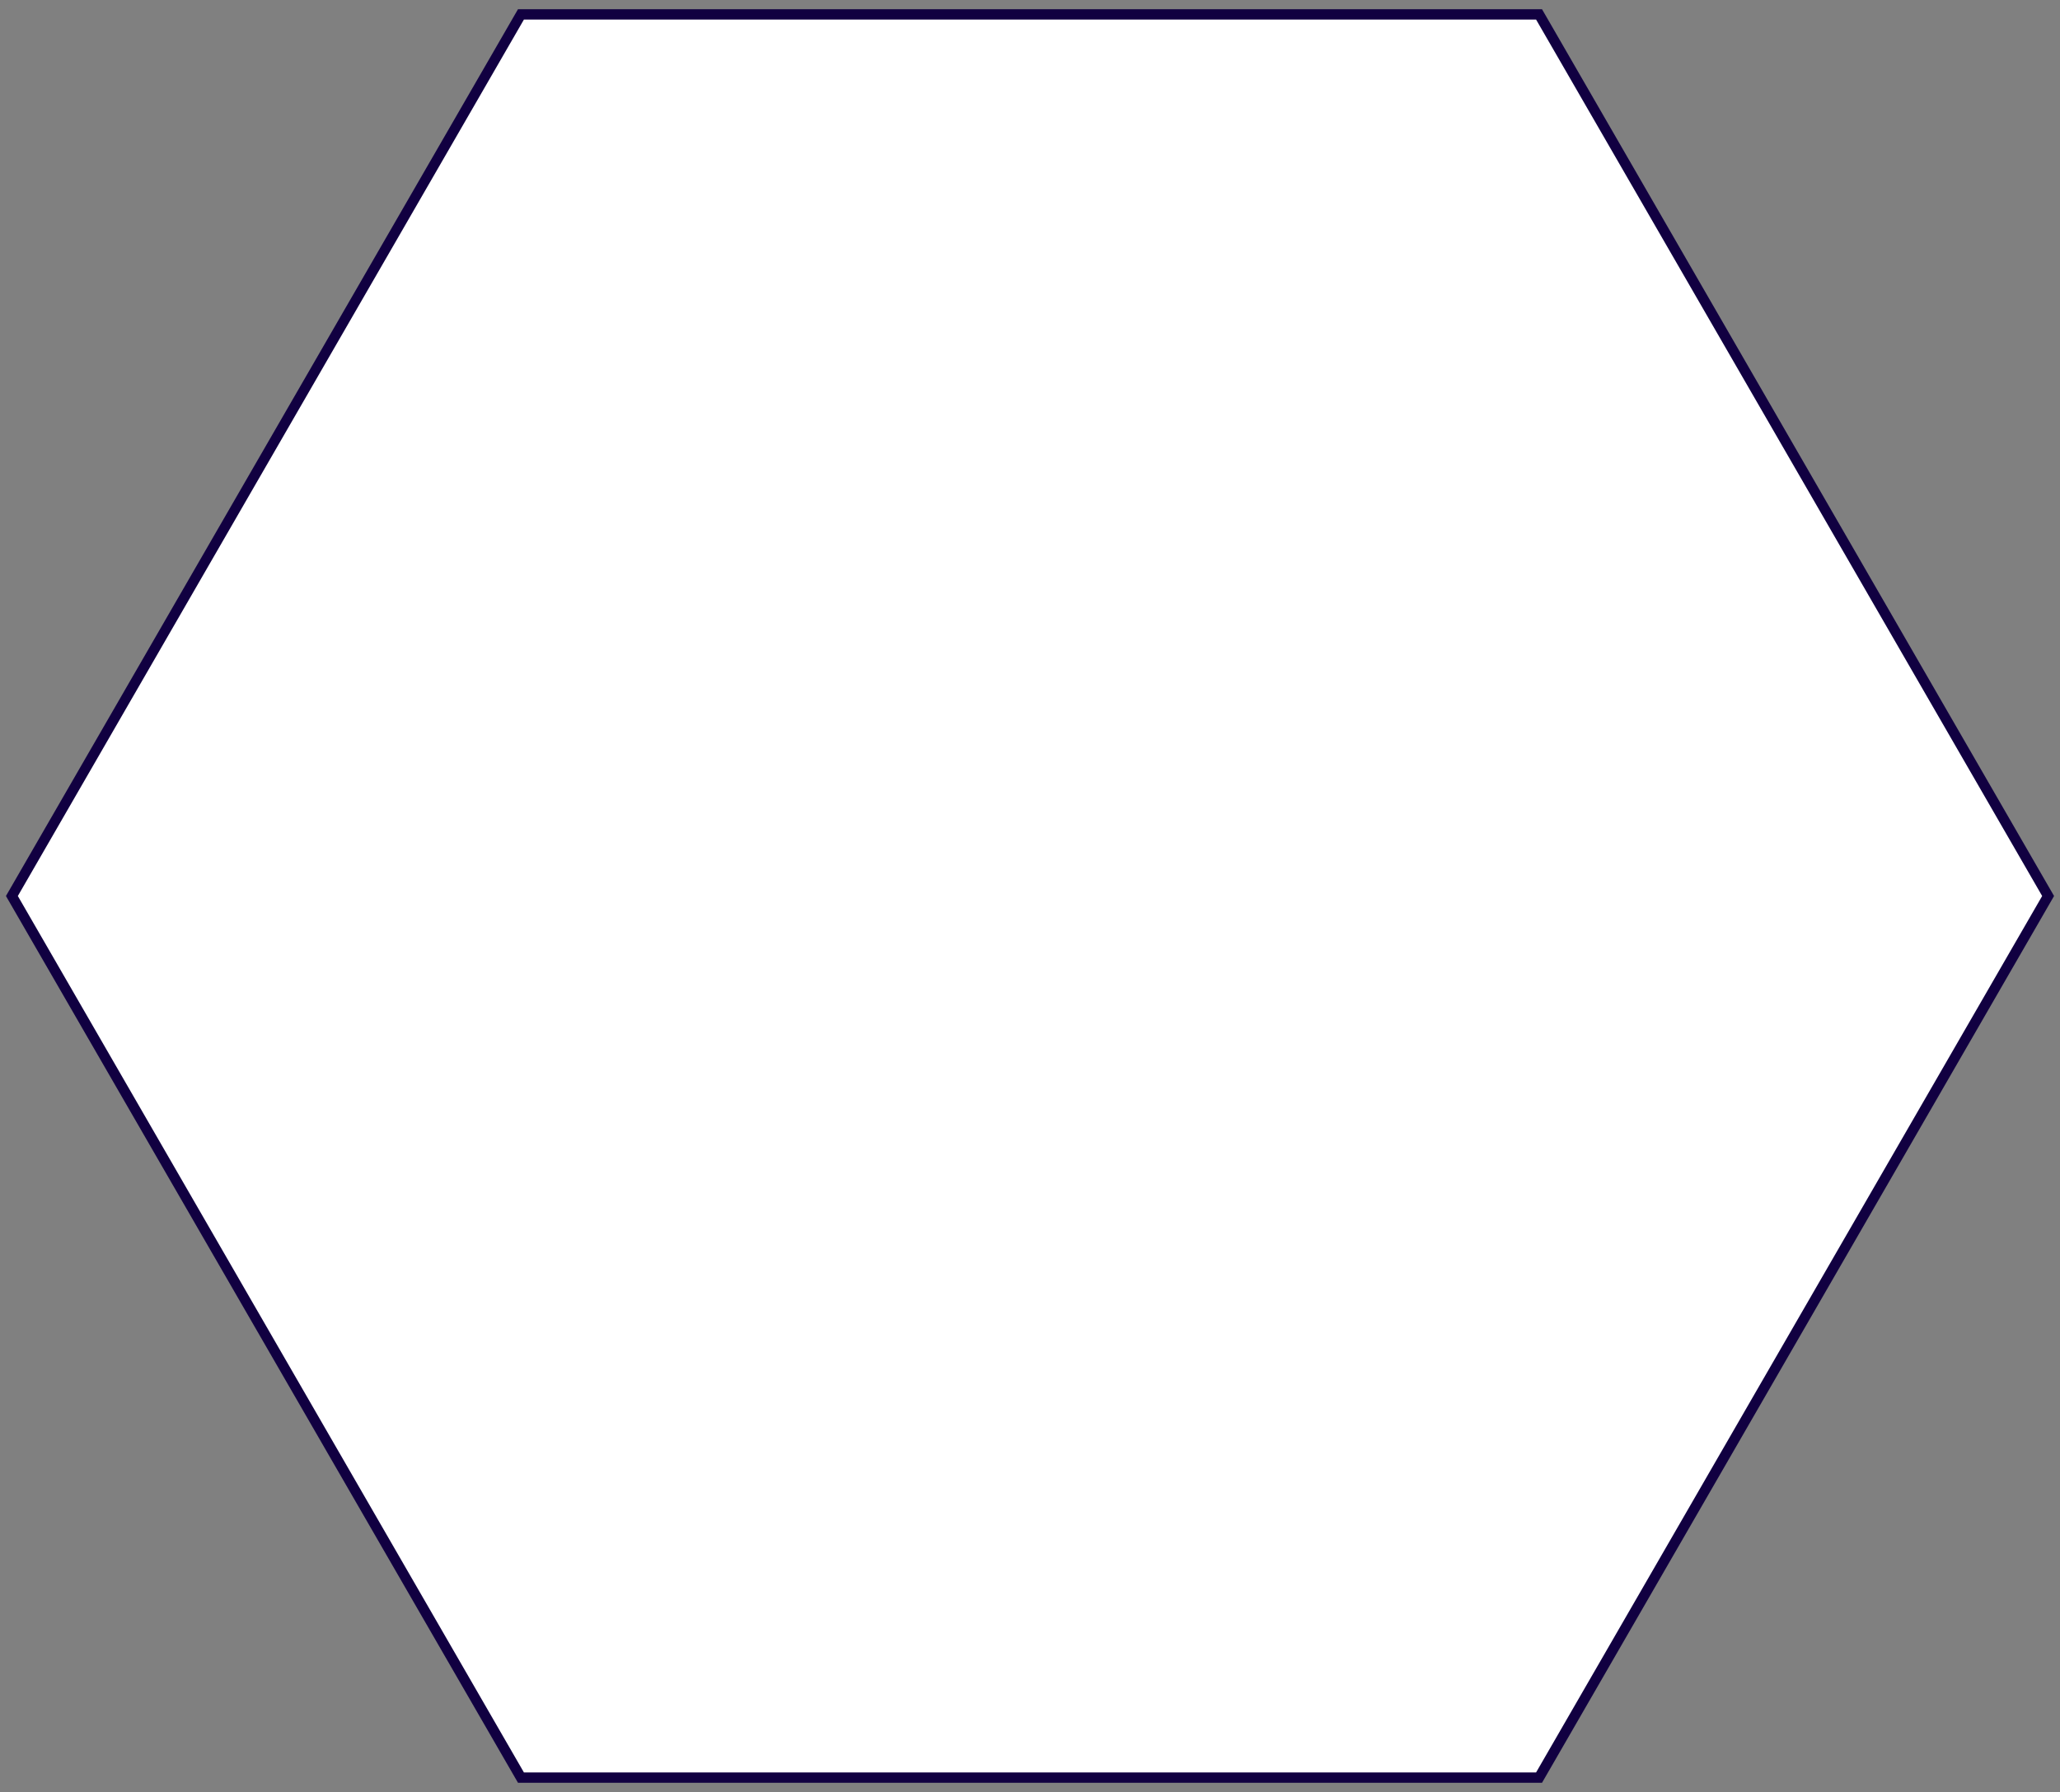 <svg width="400" height="348" viewBox="0 0 400 348" fill="none" xmlns="http://www.w3.org/2000/svg">
<rect x="0" y="0" width="400" height="348" fill="#808080" stroke="none"/>
<path vector-effect="non-scaling-stroke" d="M397.691 174L298.845 345.205H101.155L2.309 174L101.155 2.795L298.845 2.795L397.691 174Z" fill="white" stroke="#110041" stroke-width="2"/>
</svg>
